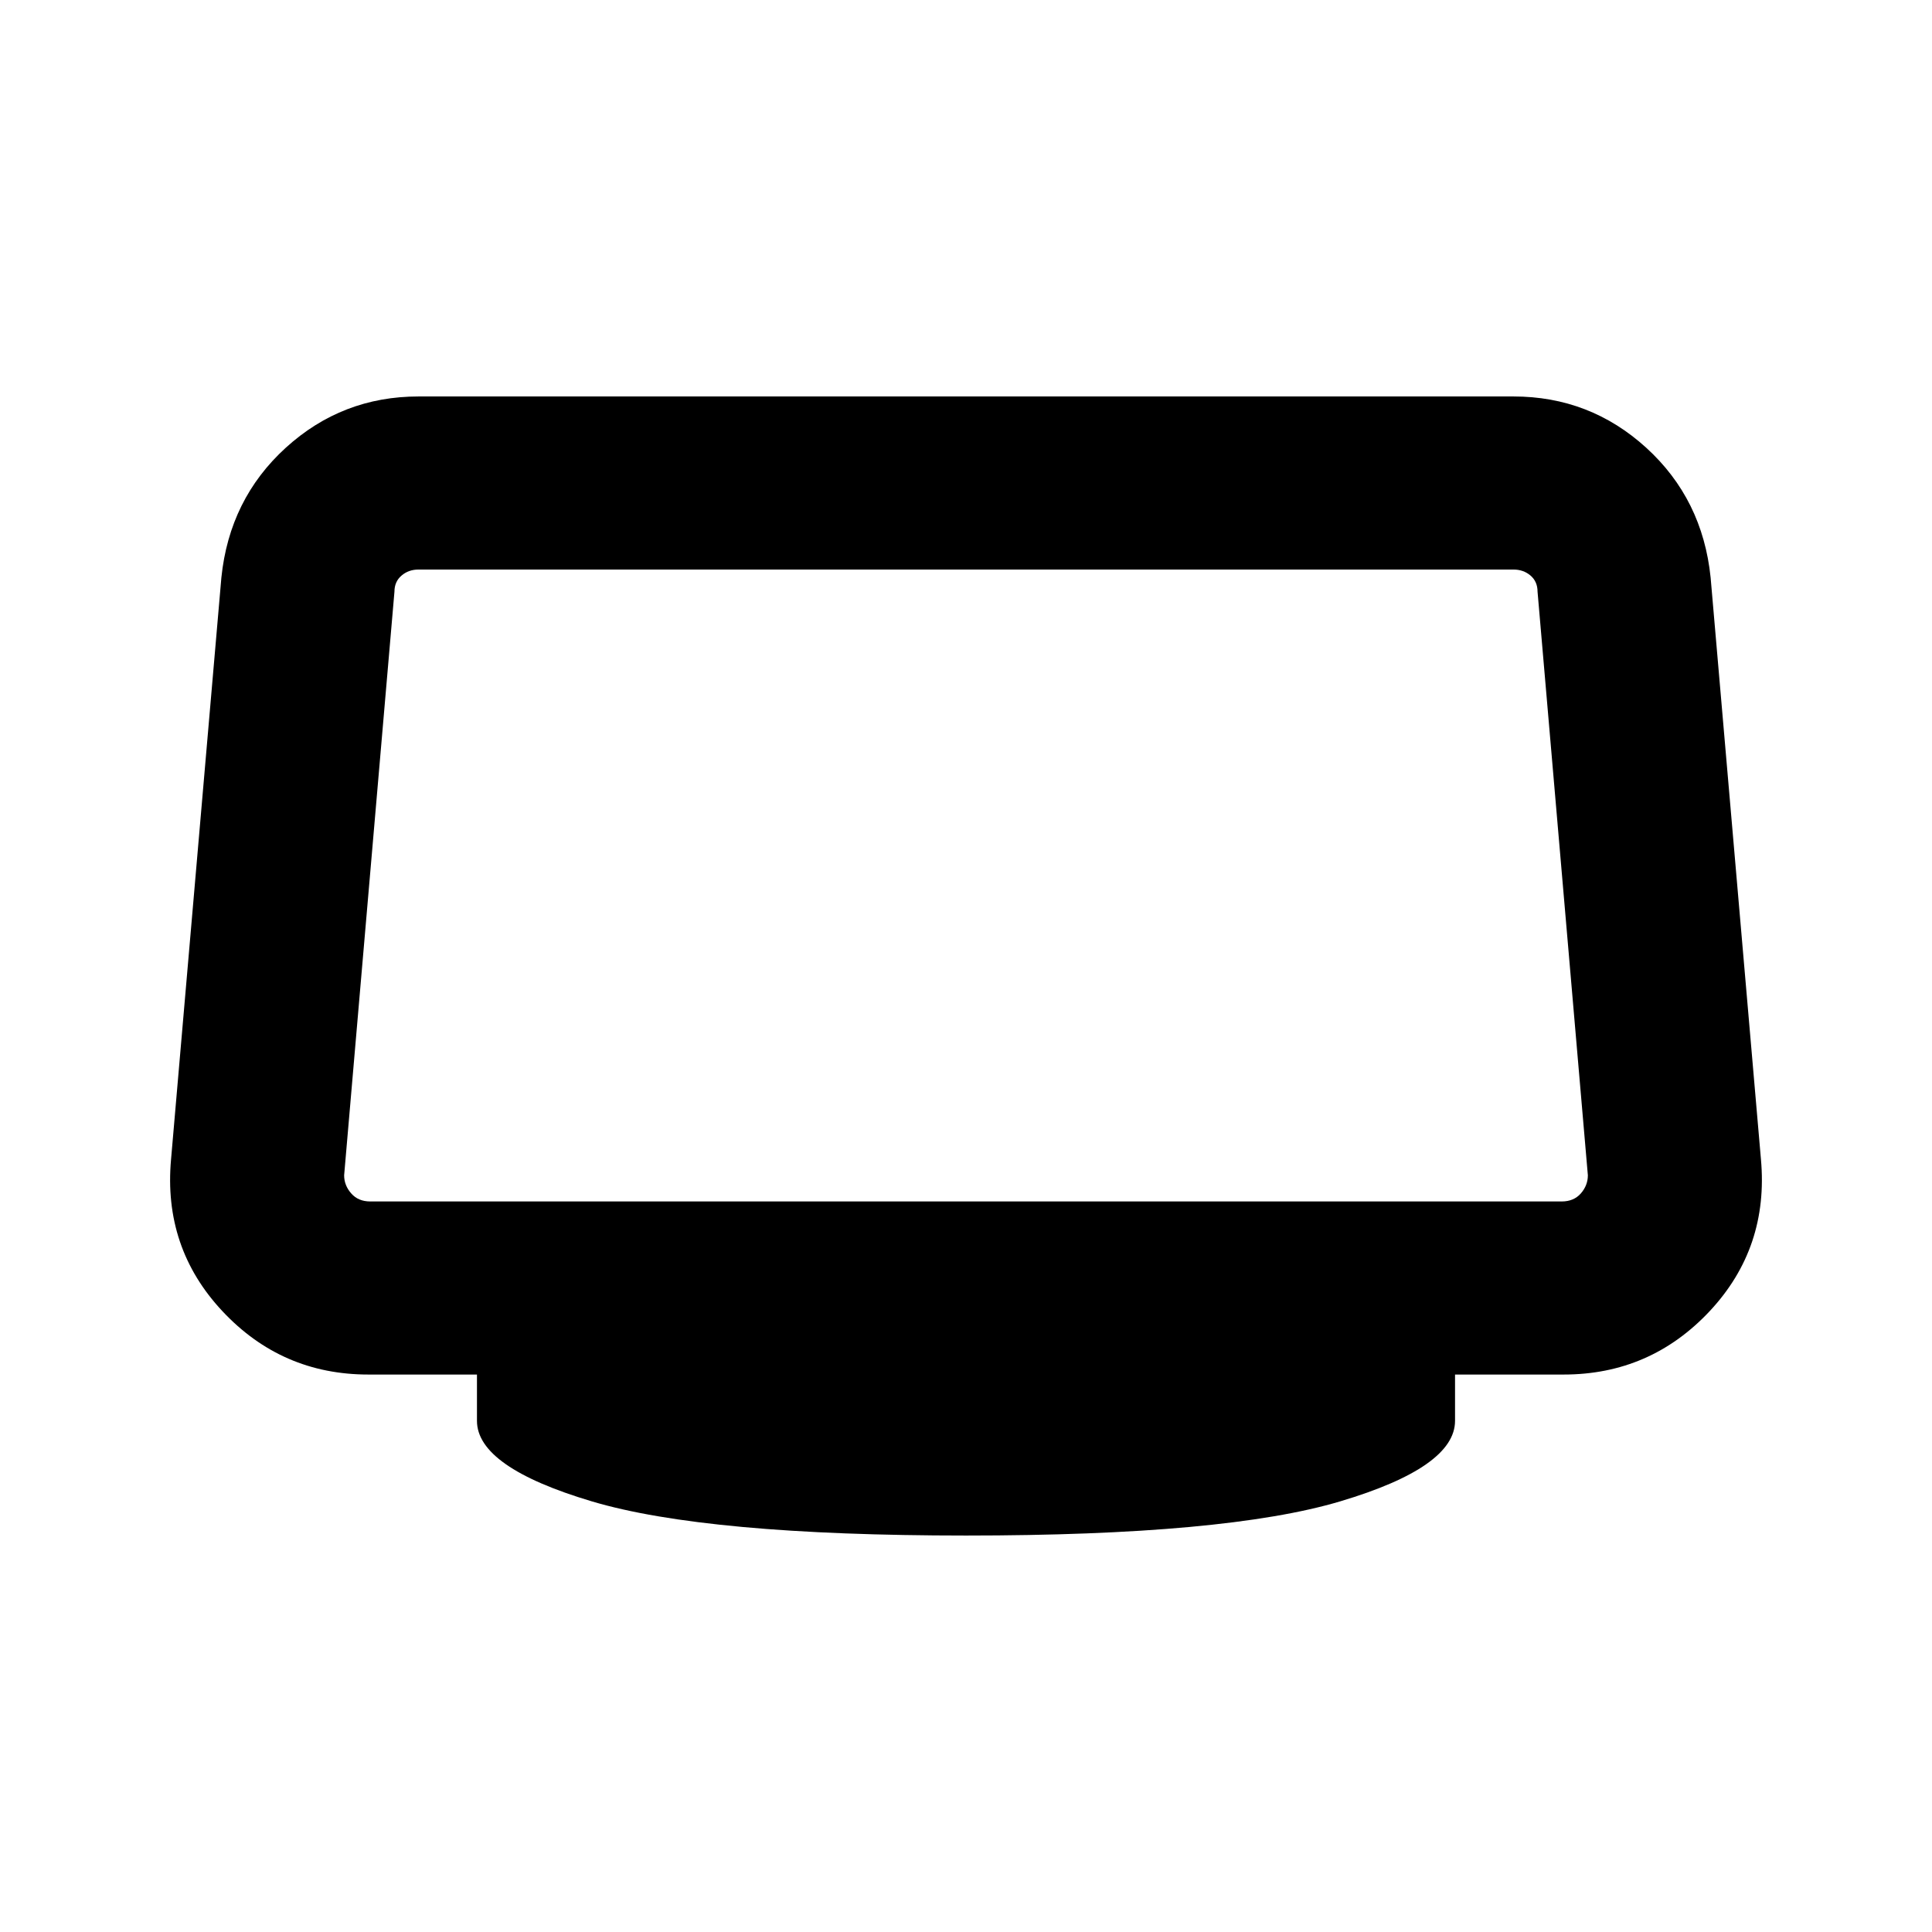 <svg xmlns="http://www.w3.org/2000/svg" height="24" width="24"><path d="M12 19.075Q8.775 19.075 7.35 18.65Q5.925 18.225 5.925 17.65V17.075H4.575Q3.5 17.075 2.763 16.288Q2.025 15.5 2.125 14.4L2.75 7.175Q2.85 6.2 3.55 5.562Q4.25 4.925 5.2 4.925H18.8Q19.75 4.925 20.45 5.562Q21.15 6.2 21.25 7.175L21.875 14.4Q21.975 15.5 21.238 16.288Q20.5 17.075 19.425 17.075H18.075V17.65Q18.075 18.225 16.65 18.65Q15.225 19.075 12 19.075ZM4.6 14.925H19.4Q19.55 14.925 19.638 14.825Q19.725 14.725 19.725 14.6L19.1 7.35Q19.1 7.225 19.013 7.15Q18.925 7.075 18.8 7.075H5.2Q5.075 7.075 4.988 7.15Q4.9 7.225 4.9 7.35L4.275 14.6Q4.275 14.725 4.363 14.825Q4.45 14.925 4.6 14.925Z"/></svg>
